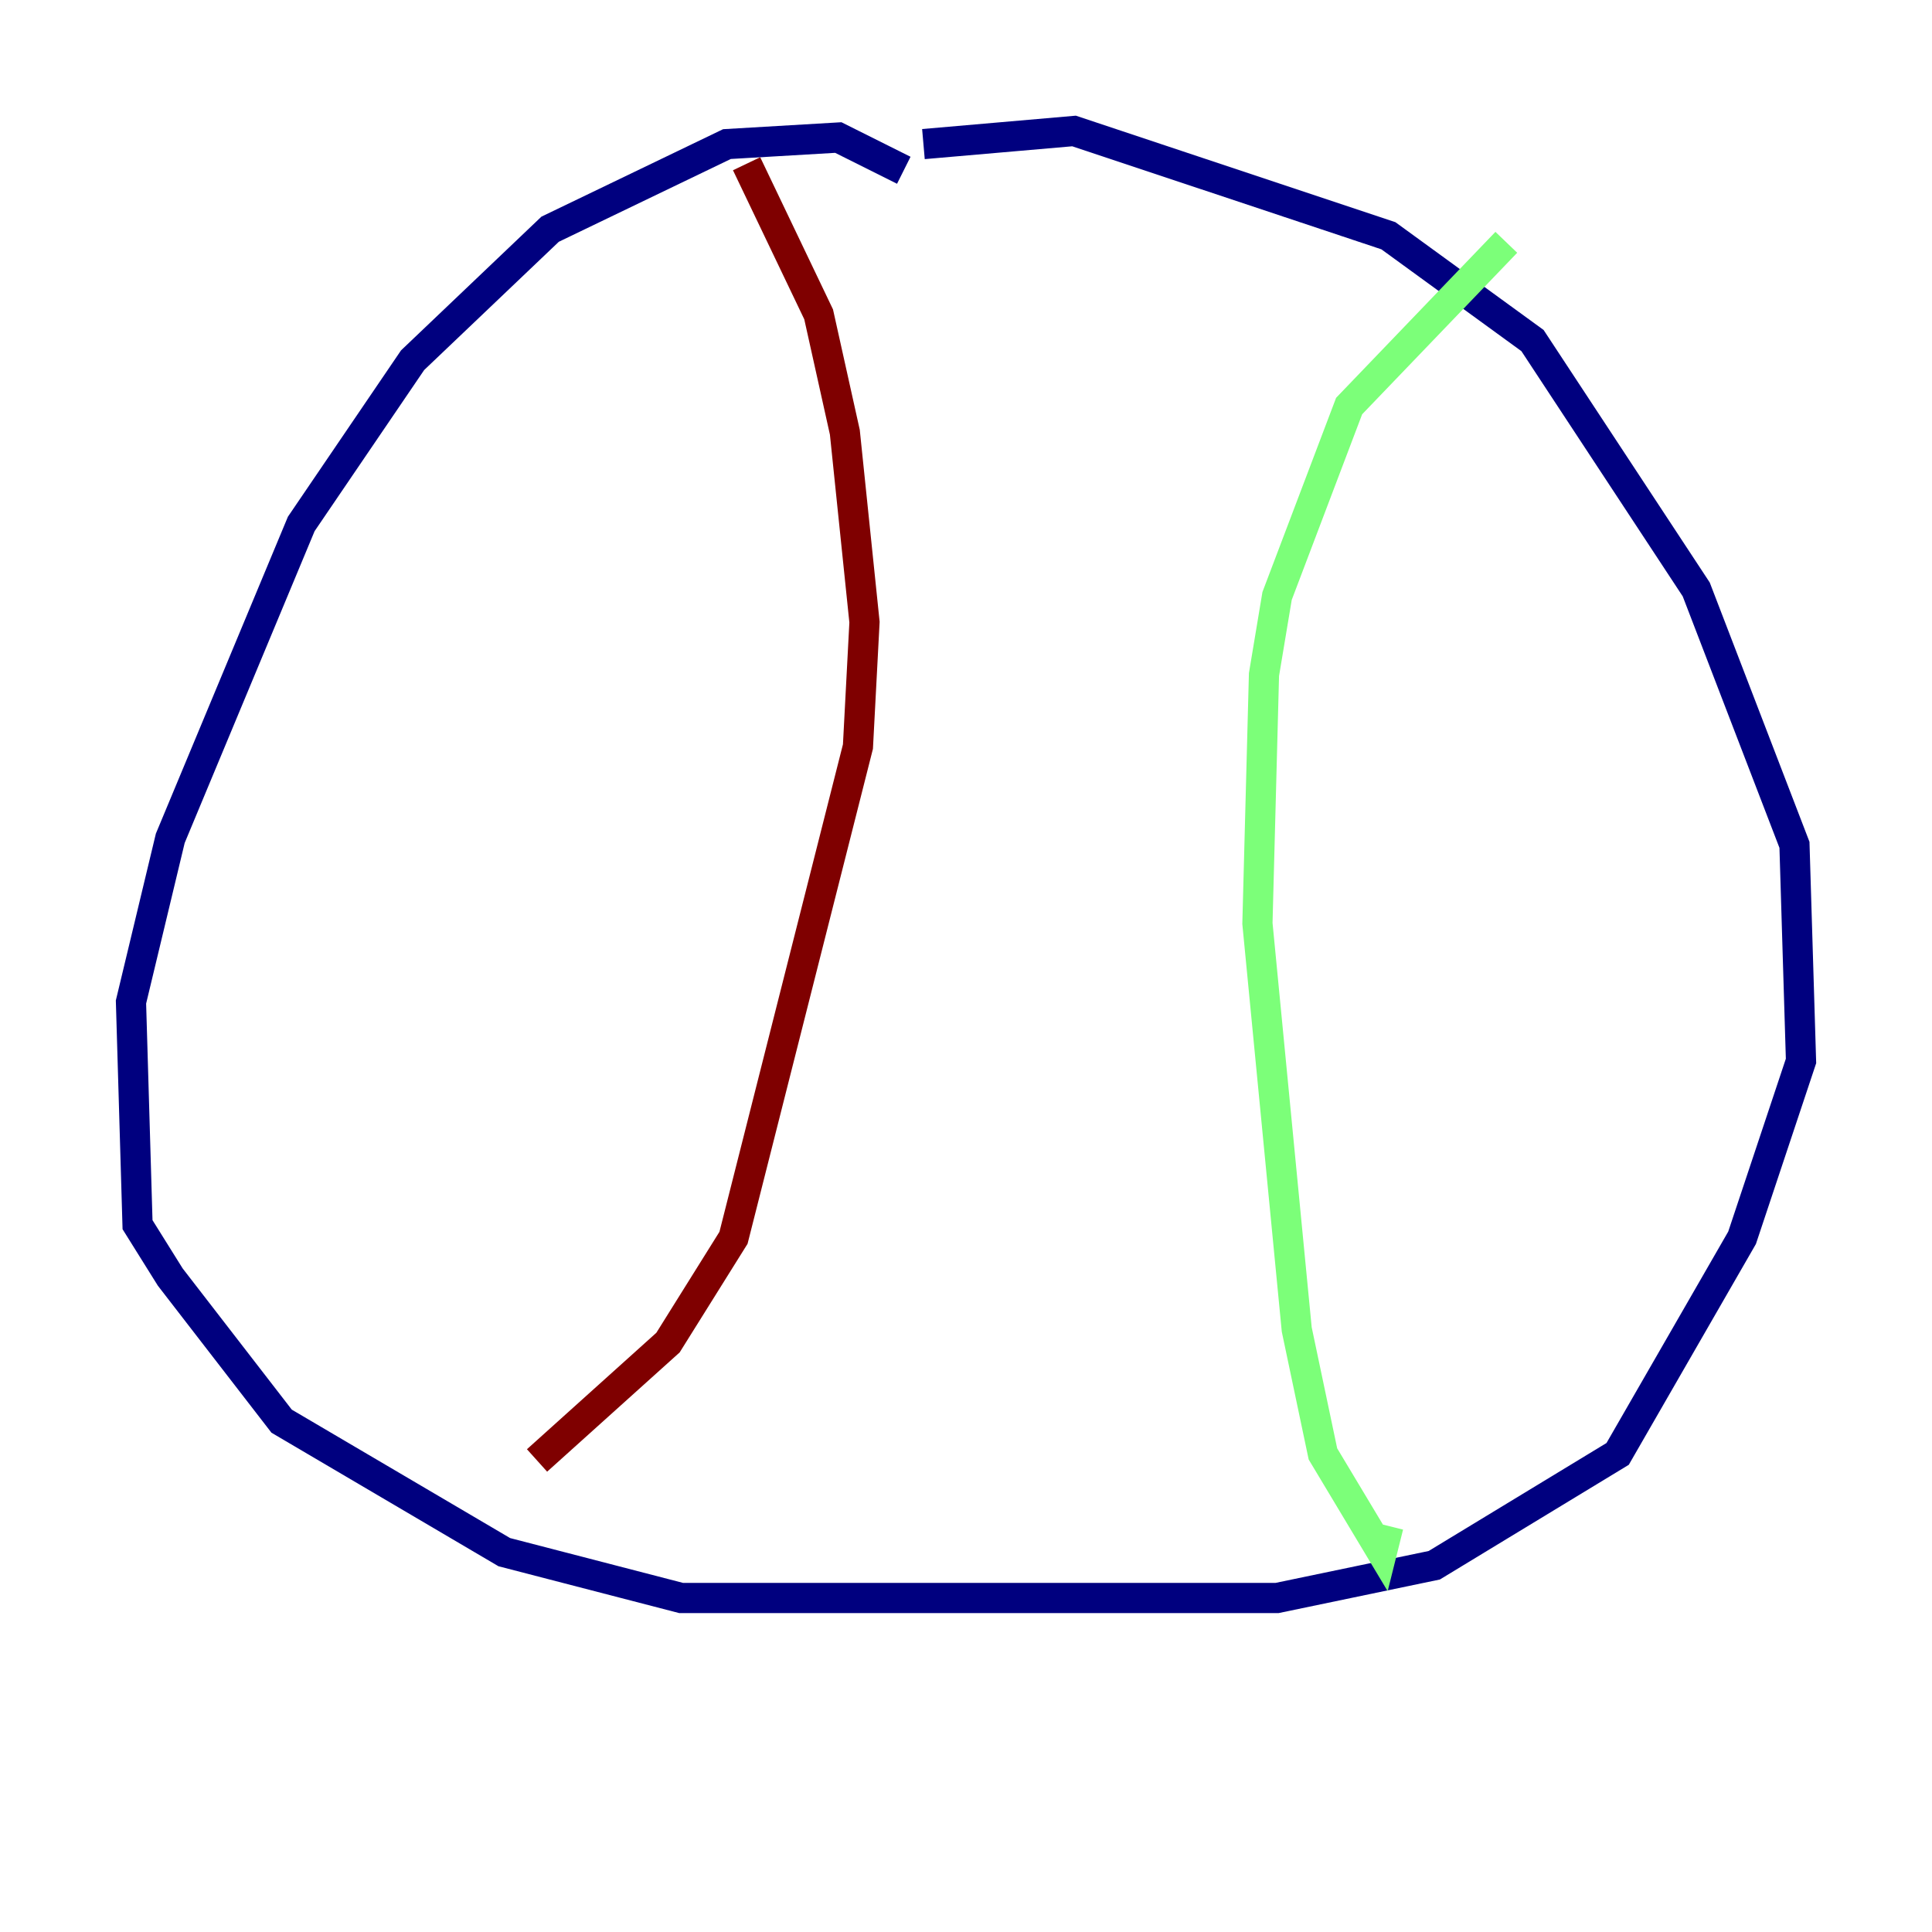 <?xml version="1.0" encoding="utf-8" ?>
<svg baseProfile="tiny" height="128" version="1.2" viewBox="0,0,128,128" width="128" xmlns="http://www.w3.org/2000/svg" xmlns:ev="http://www.w3.org/2001/xml-events" xmlns:xlink="http://www.w3.org/1999/xlink"><defs /><polyline fill="none" points="59.878,11.281 55.539,9.112 48.163,9.546 36.447,15.186 27.336,23.864 19.959,34.712 11.281,55.539 8.678,66.386 9.112,81.139 11.281,84.61 18.658,94.156 33.41,102.834 45.125,105.871 84.61,105.871 95.024,103.702 107.173,96.325 115.417,82.007 119.322,70.291 118.888,55.973 112.38,39.051 101.532,22.563 91.986,15.62 71.159,8.678 61.18,9.546" stroke="#00007f" stroke-width="2" /><polyline fill="none" points="99.797,16.054 89.383,26.902 84.61,39.485 83.742,44.691 83.308,61.18 85.912,88.081 87.647,96.325 91.552,102.834 91.986,101.098" stroke="#7cff79" stroke-width="2" /><polyline fill="none" points="49.464,10.848 54.237,20.827 55.973,28.637 57.275,41.22 56.841,49.464 48.597,82.007 44.258,88.949 35.58,96.759" stroke="#7f0000" stroke-width="2" /></svg>